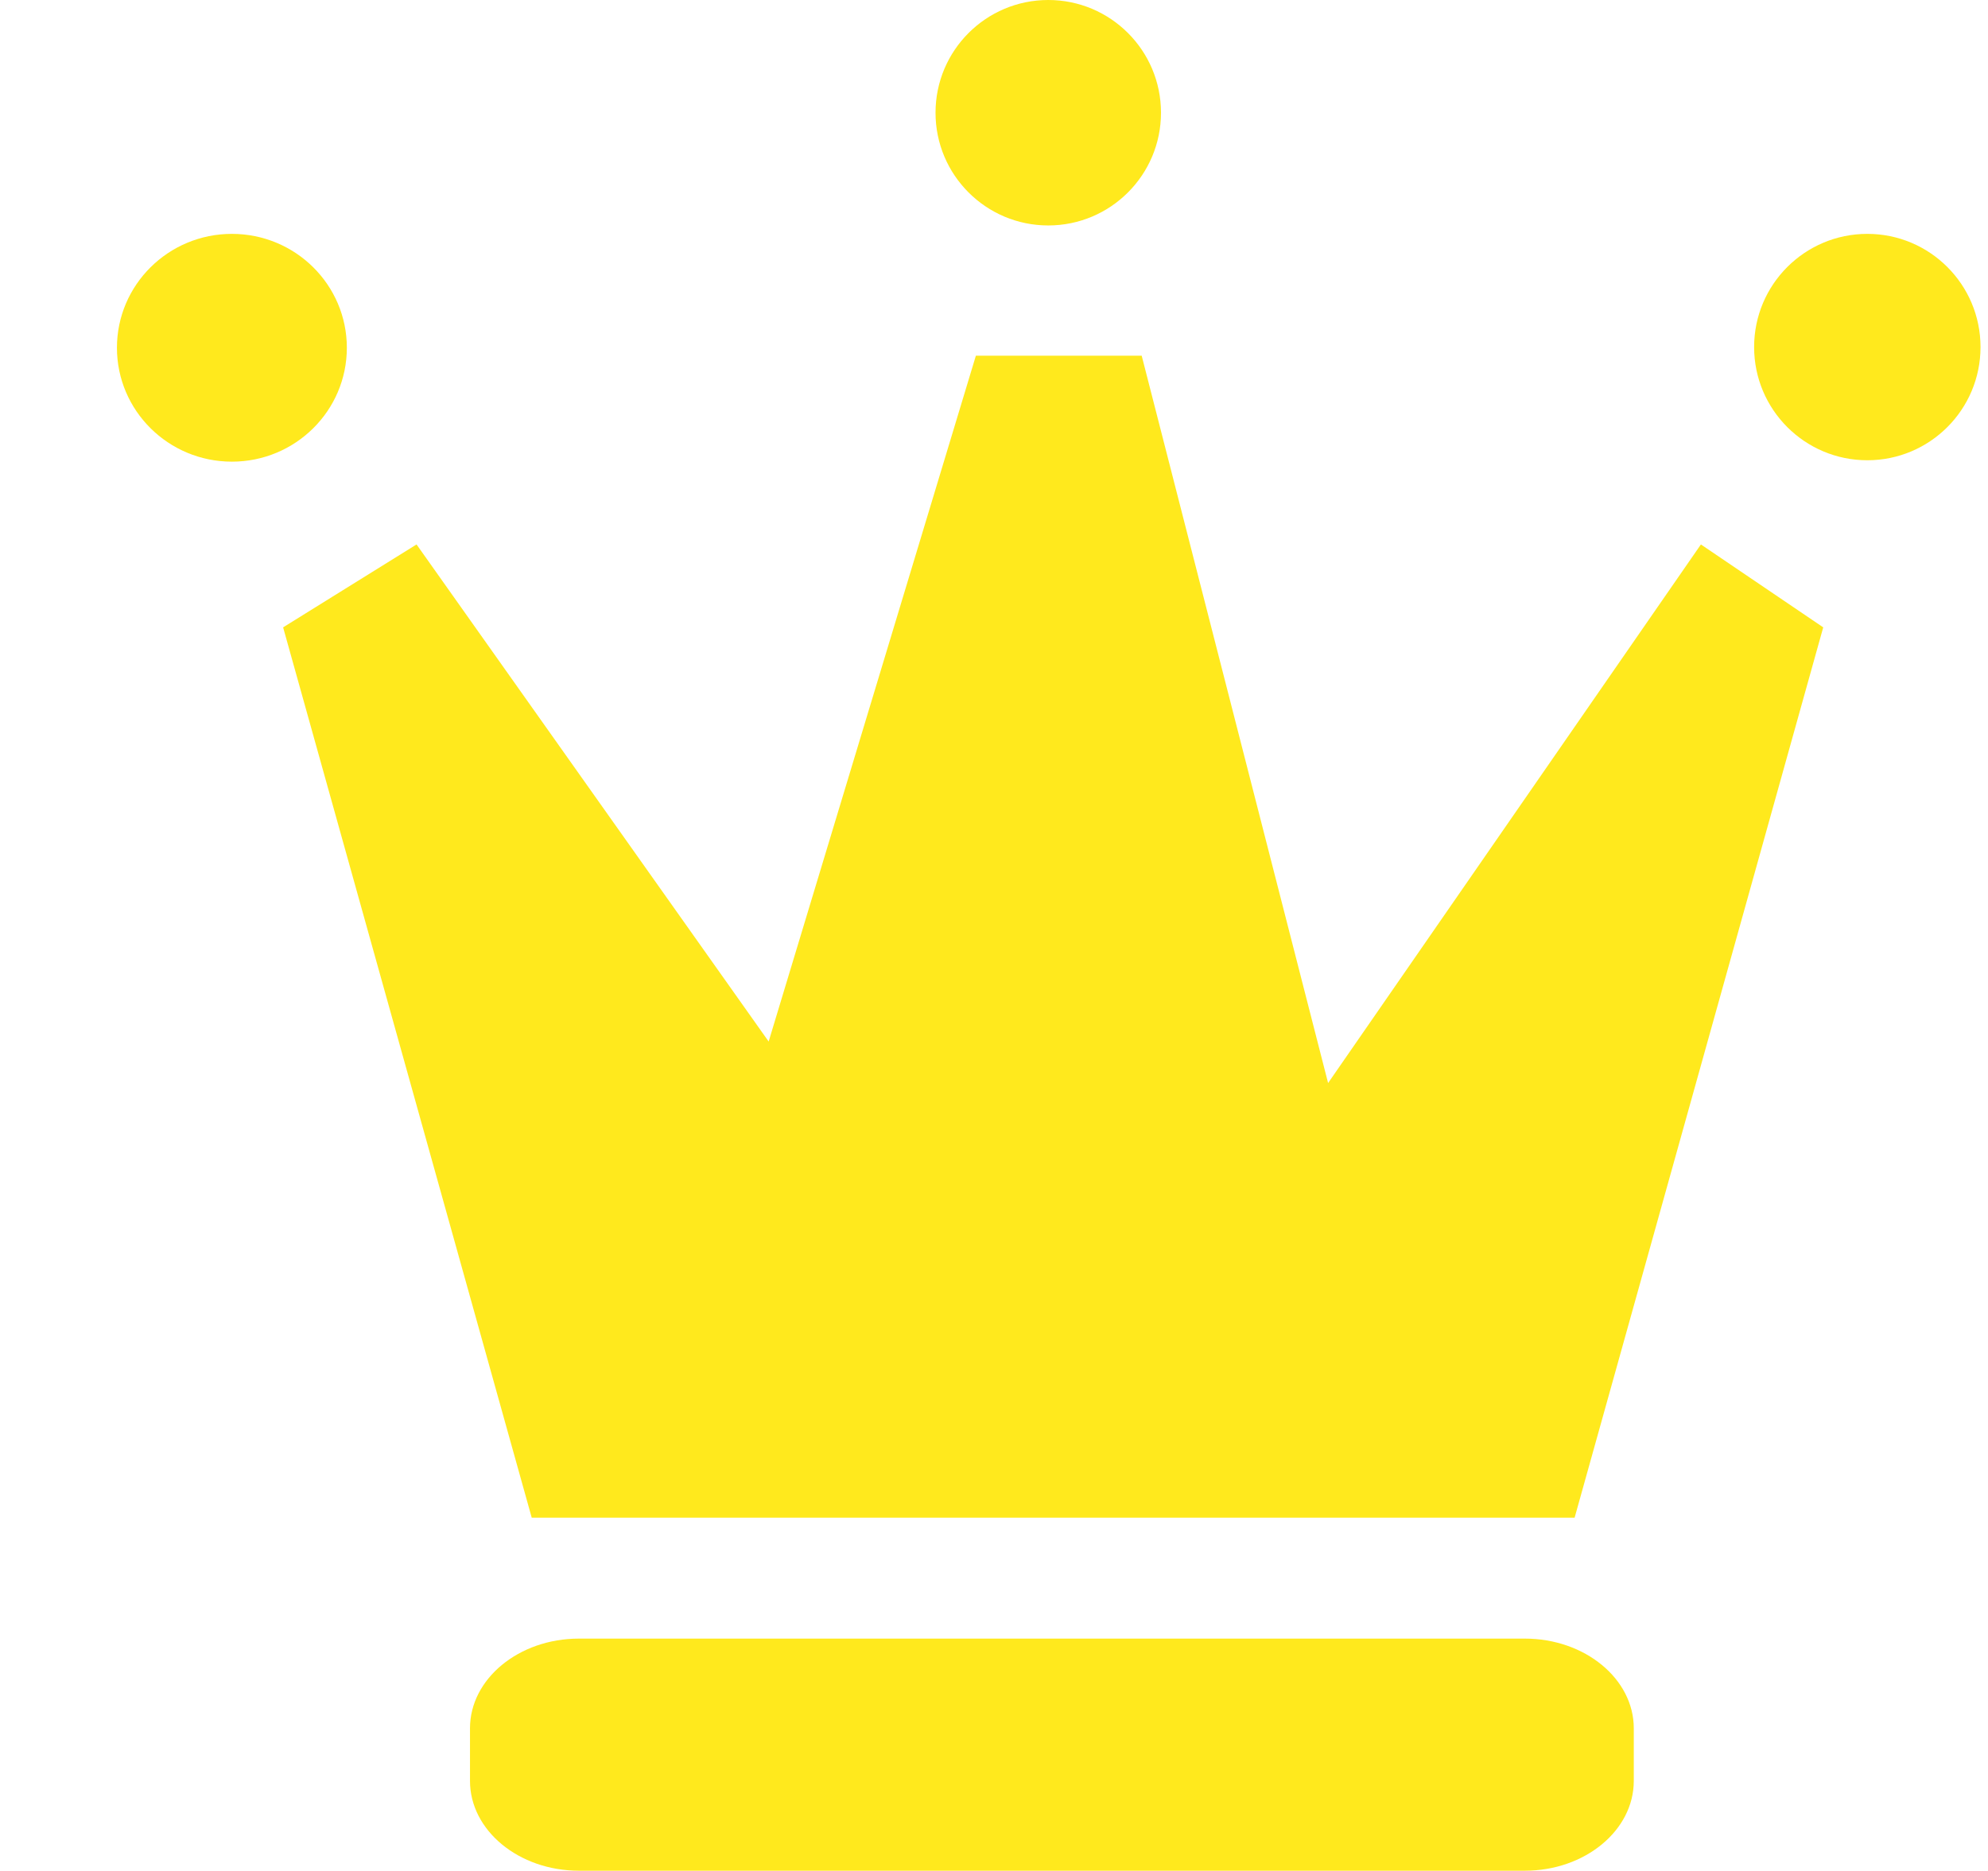 <?xml version="1.0" encoding="UTF-8" standalone="no"?>
<svg
   xmlns:dc="http://purl.org/dc/elements/1.1/"
   xmlns:cc="http://creativecommons.org/ns#"
   xmlns:rdf="http://www.w3.org/1999/02/22-rdf-syntax-ns#"
   xmlns:svg="http://www.w3.org/2000/svg"
   xmlns="http://www.w3.org/2000/svg"
   xmlns:sodipodi="http://sodipodi.sourceforge.net/DTD/sodipodi-0.dtd"
   xmlns:inkscape="http://www.inkscape.org/namespaces/inkscape"
   viewBox="0 0 17 16"
   version="1.1"
   class="si-glyph si-glyph-crown"
   id="svg2"
   inkscape:version="0.48.2 r9819"
   width="100%"
   height="100%"
   sodipodi:docname="si-glyph-crown.svg">
  <sodipodi:namedview
     pagecolor="#ffffff"
     bordercolor="#666666"
     borderopacity="1"
     objecttolerance="10"
     gridtolerance="10"
     guidetolerance="10"
     inkscape:pageopacity="0"
     inkscape:pageshadow="2"
     inkscape:window-width="1439"
     inkscape:window-height="920"
     id="namedview22"
     showgrid="false"
     inkscape:zoom="14.75"
     inkscape:cx="-4.4830508"
     inkscape:cy="8"
     inkscape:window-x="0"
     inkscape:window-y="0"
     inkscape:window-maximized="0"
     inkscape:current-layer="g8" />
  <title
     id="title4">1065</title>
  <defs
     id="defs6" />
  <g
     stroke="none"
     stroke-width="1"
     fill="none"
     fill-rule="evenodd"
     id="g8">
    <g
       transform="translate(1, 0)"
       fill="#434343"
       id="g10"
       style="fill:#ffe70f;fill-opacity:0.941">
      <path
         d="M12.971,15.23 C12.971,15.653 12.554,15.998 12.039,15.998 L3.951,15.998 C3.436,15.998 3.019,15.653 3.019,15.23 L3.019,14.78 C3.019,14.358 3.436,14.013 3.951,14.013 L12.039,14.013 C12.554,14.013 12.971,14.358 12.971,14.78 L12.971,15.23 L12.971,15.23 Z"
         class="si-glyph-fill"
         id="path12"
         style="fill:#ffe70f;fill-opacity:0.941" />
      <path
         d="M12.465,12.979 L3.547,12.979 L1.421,5.365 L2.562,4.656 L5.573,8.907 L7.345,3.042 L8.763,3.042 L10.357,9.262 L13.545,4.656 L14.591,5.365 L12.465,12.979 Z"
         class="si-glyph-fill"
         id="path14"
         style="fill:#ffe70f;fill-opacity:0.941" />
      <circle
         cx="14.968"
         cy="2.968"
         r="0.968"
         class="si-glyph-fill"
         id="circle16"
         d="m 15.936,2.968 c 0,0.535 -0.433,0.968 -0.968,0.968 -0.535,0 -0.968,-0.433 -0.968,-0.968 0,-0.535 0.433,-0.968 0.968,-0.968 0.535,0 0.968,0.433 0.968,0.968 z"
         style="fill:#ffe70f;fill-opacity:0.941" />
      <circle
         cx="7.964"
         cy="0.964"
         r="0.964"
         class="si-glyph-fill"
         id="circle18"
         d="m 8.928,0.964 c 0,0.532 -0.432,0.964 -0.964,0.964 -0.532,0 -0.964,-0.432 -0.964,-0.964 C 7,0.432 7.432,0 7.964,0 c 0.532,0 0.964,0.432 0.964,0.964 z"
         style="fill:#ffe70f;fill-opacity:0.941" />
      <ellipse
         cx="0.983"
         cy="2.974"
         rx="0.983"
         ry="0.974"
         class="si-glyph-fill"
         id="ellipse20"
         d="M 1.966,2.974 C 1.966,3.512 1.526,3.948 0.983,3.948 0.44,3.948 0,3.512 0,2.974 0,2.436 0.44,2 0.983,2 1.526,2 1.966,2.436 1.966,2.974 z"
         style="fill:#ffe70f;fill-opacity:0.941" />
    </g>
  </g>
</svg>
